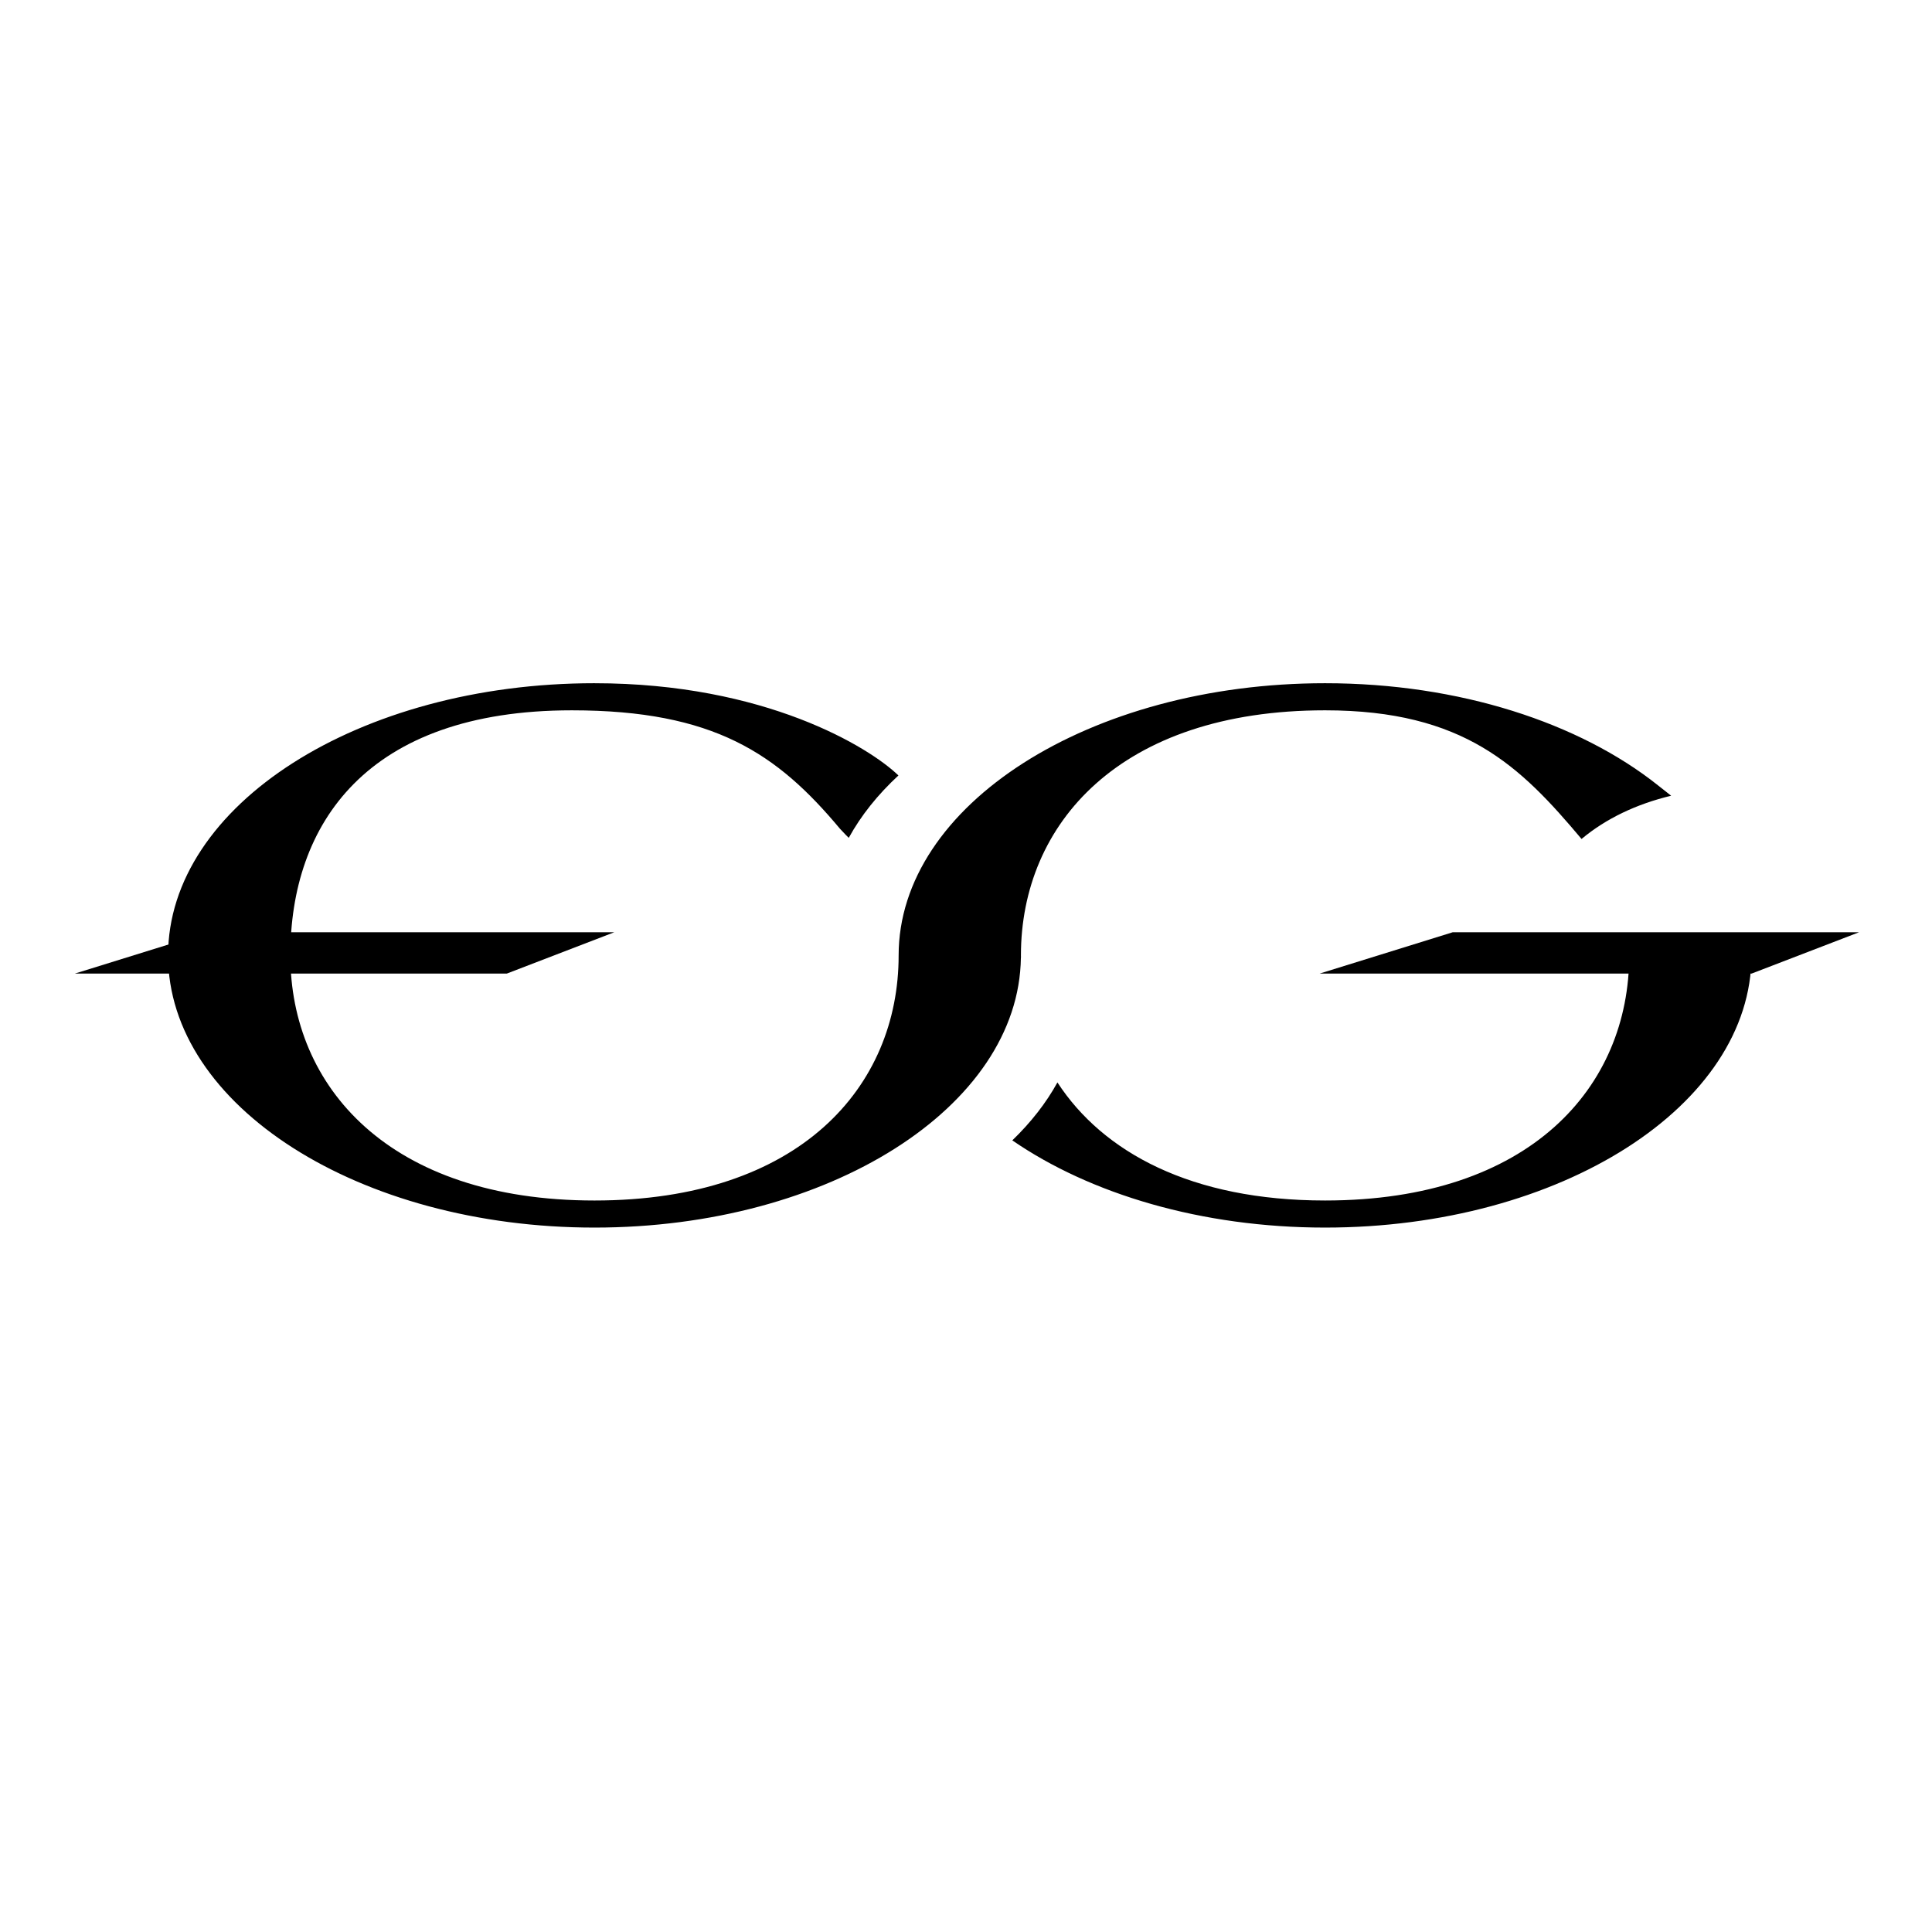 <?xml version="1.0" encoding="UTF-8" standalone="no"?>
<svg
   xmlns:dc="http://purl.org/dc/elements/1.1/"
   xmlns:cc="http://creativecommons.org/ns#"
   xmlns:rdf="http://www.w3.org/1999/02/22-rdf-syntax-ns#"
   xmlns:svg="http://www.w3.org/2000/svg"
   xmlns="http://www.w3.org/2000/svg"
   width="512"
   height="512"
   viewBox="0 0 135.467 135.467"
   version="1.1"
   id="svg8">
  <defs
     id="defs2" />
  <g
     id="layer1">
    <g
       id="g1230"
       style="opacity:1;fill:#000000;stroke:none;stroke-width:0;stroke-miterlimit:4;stroke-dasharray:none"
       transform="matrix(1,0,0,0.639,57.829,26.083)">
      <path
         id="path1228"
         style="color:#000000;font-style:normal;font-variant:normal;font-weight:normal;font-stretch:normal;font-size:medium;line-height:normal;font-family:sans-serif;font-variant-ligatures:normal;font-variant-position:normal;font-variant-caps:normal;font-variant-numeric:normal;font-variant-alternates:normal;font-variant-east-asian:normal;font-feature-settings:normal;font-variation-settings:normal;text-indent:0;text-align:start;text-decoration:none;text-decoration-line:none;text-decoration-style:solid;text-decoration-color:#000000;letter-spacing:normal;word-spacing:normal;text-transform:none;writing-mode:lr-tb;direction:ltr;text-orientation:mixed;dominant-baseline:auto;baseline-shift:baseline;text-anchor:start;white-space:normal;shape-padding:0;shape-margin:0;inline-size:0;clip-rule:nonzero;display:inline;overflow:visible;visibility:visible;isolation:auto;mix-blend-mode:normal;color-interpolation:sRGB;color-interpolation-filters:linearRGB;solid-color:#000000;solid-opacity:1;vector-effect:none;fill:#000000;fill-opacity:1;fill-rule:nonzero;stroke:none;stroke-width:0;stroke-linecap:butt;stroke-linejoin:miter;stroke-miterlimit:4;stroke-dasharray:none;stroke-dashoffset:0;stroke-opacity:1;color-rendering:auto;image-rendering:auto;shape-rendering:auto;text-rendering:auto;enable-background:accumulate;stop-color:#000000;stop-opacity:1"
         d="m 195.24,181.029 c -62.315,0 -112.83,32.3 -112.83,72.143 -2e-6,39.843 50.515,72.141 112.83,72.141 61.988,0 112.294,-31.962 112.82,-71.516 0.007,-0.004 0.016,-0.008 0.023,-0.012 -0.002,-0.189 -0.01,-0.377 -0.012,-0.566 1e-5,-0.016 0,-0.031 0,-0.047 0,-0.016 1e-5,-0.031 0,-0.047 0.024,-34.753 26.11,-64.914 80.471,-64.914 36.841,0 51.724,14.864 67.865,34.102 6.507,-5.446 14.573,-9.262 23.707,-11.465 -1.115,-0.874 -2.233,-1.748 -3.533,-2.791 -20.677,-16.477 -52.429,-27.027 -88.039,-27.027 -62.315,0 -112.83,32.3 -112.83,72.143 10e-6,34.772 -26.088,64.961 -80.473,64.961 -54.385,0 -80.473,-30.189 -80.473,-64.961 0,-34.772 20.088,-64.961 74.473,-64.961 37.655,0 54.369,11.515 70.936,31.371 1.396,1.528 1.949,2.04 2.34,2.428 3.237,-5.918 7.679,-11.469 13.141,-16.533 -7.659,-7.442 -35.265,-24.447 -80.416,-24.447 z m 305.646,68.951 -13.941,0.932 c 0.041,0.75 -17.93,1.503 -17.93,2.26 2e-5,34.772 -26.088,64.961 -80.473,64.961 -35.386,0 -58.779,-12.787 -70.814,-31.295 -2.998,5.464 -7.027,10.614 -11.934,15.357 20.607,14.213 50.045,23.117 82.748,23.117 62.315,0 112.832,-32.298 112.832,-72.141 0,-2.262 -0.17,-0.983 -0.488,-3.191 z"
         transform="matrix(0.265,0,0,0.414,-67.883,-40.795)" />
    </g>
    <g
       id="g1236"
       style="opacity:1;fill:#000000;stroke:none;stroke-width:0;stroke-miterlimit:4;stroke-dasharray:none"
       transform="matrix(1,0,0,0.639,14.622,26.083)" />
    <path
       style="fill:#000000;stroke:none;stroke-width:0;stroke-miterlimit:4;stroke-dasharray:none;stroke-opacity:1"
       d="m 14.583,65.366 h 28.491 l -7.534,2.898 H 14.624 5.252 Z"
       id="path1238" />
    <path
       style="fill:#000000;stroke:none;stroke-width:0;stroke-miterlimit:4;stroke-dasharray:none;stroke-opacity:1"
       d="m 101.865,65.366 h 28.491 l -7.534,2.898 h -20.916 -9.372 z"
       id="path1240" />
  </g>
</svg>
